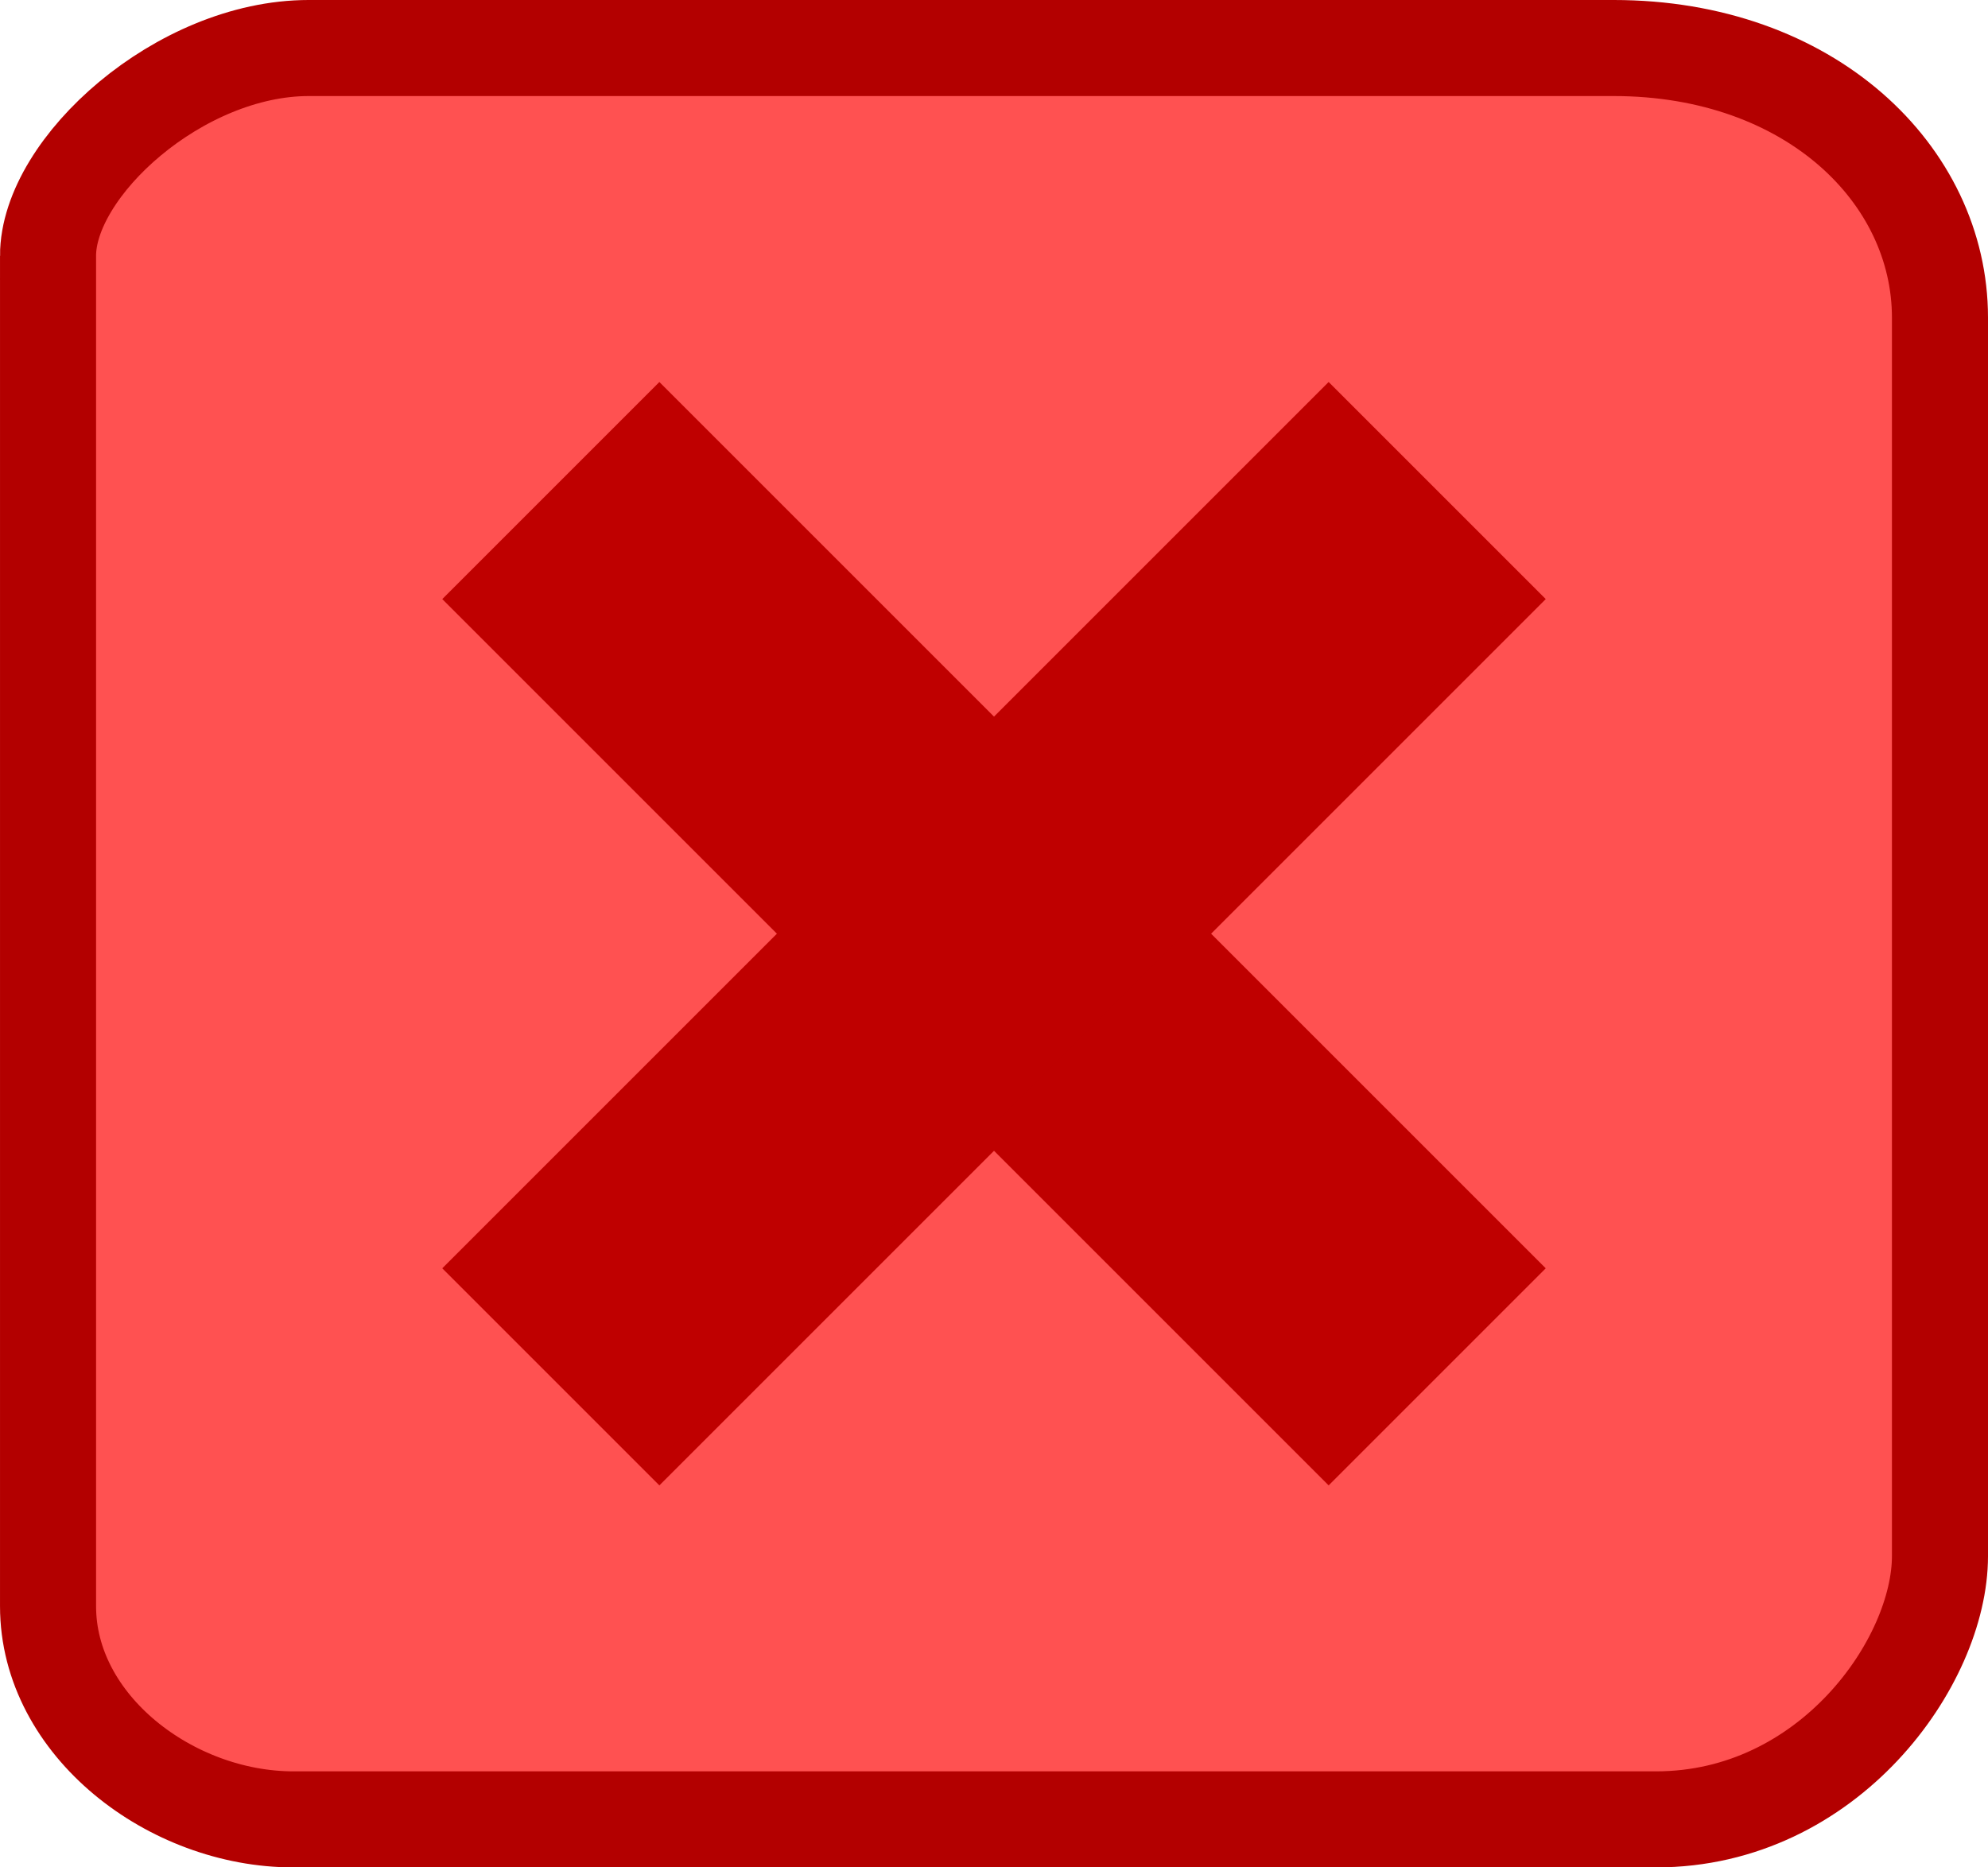 <svg version="1.1" xmlns="http://www.w3.org/2000/svg" xmlns:xlink="http://www.w3.org/1999/xlink" width="155.213" height="145.807" viewBox="0,0,155.213,145.807"><g transform="translate(-162.393,-107.097)"><g data-paper-data="{&quot;isPaintingLayer&quot;:true}" fill-rule="nonzero" stroke-linecap="butt" stroke-linejoin="miter" stroke-miterlimit="10" stroke-dasharray="" stroke-dashoffset="0" style="mix-blend-mode: normal"><path d="M166.143,127.072c0,-6.938 10.298,-16.225 20.352,-16.225c20.965,0 60.637,0 101.883,0c15.345,0 25.478,9.893 25.478,21.05c0,9.83 0,90.804 0,96.697c0,8.27 -8.686,20.56 -22.161,20.56c-40.54,0 -85.207,0 -106.405,0c-9.541,0 -19.146,-7.316 -19.146,-16.64c0,0 -0,-101.805 -0,-105.441z" fill="#ff5151" stroke="#b30000" stroke-width="7.5"/><path d="M266.126,222.016l-68.142,-68.142l15.89,-15.89l68.142,68.142z" fill="#bf0000" stroke="#bf0000" stroke-width="1.5"/><path d="M197.984,206.126l68.142,-68.142l15.89,15.89l-68.142,68.142z" data-paper-data="{&quot;index&quot;:null}" fill="#bf0000" stroke="#bf0000" stroke-width="1.5"/></g></g></svg>
